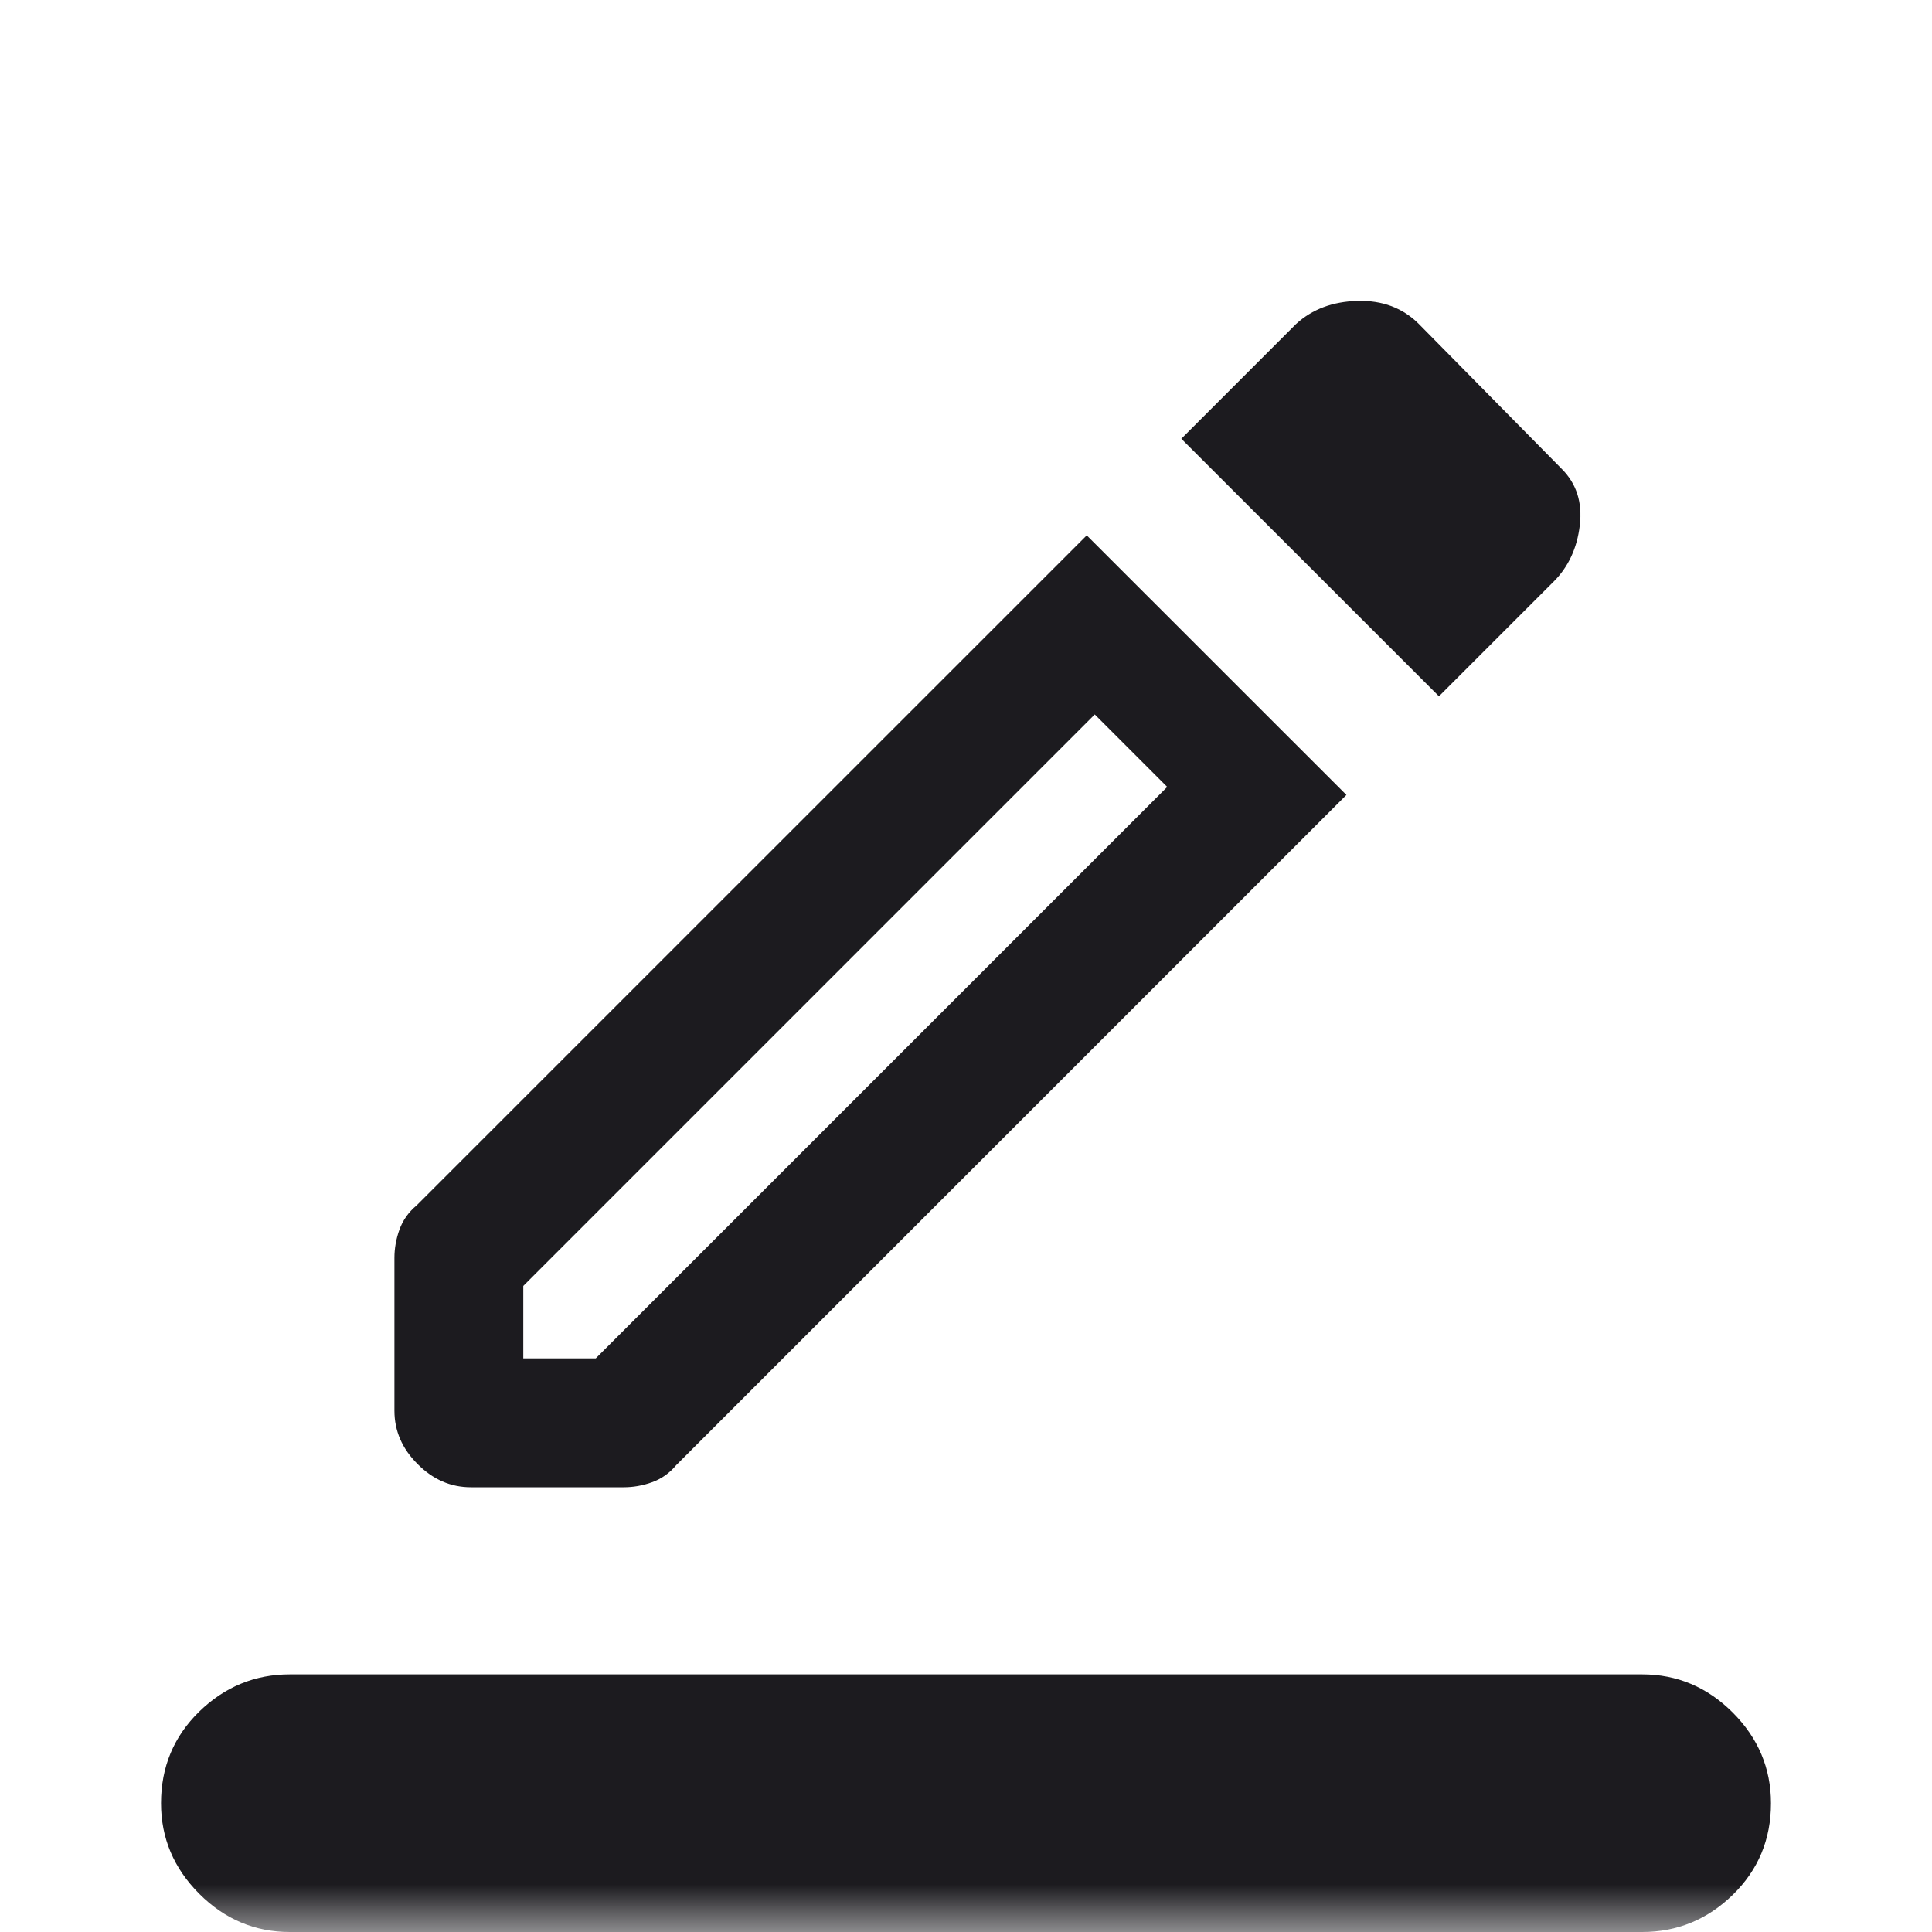 <svg width="20" height="20" viewBox="0 0 20 20" fill="none" xmlns="http://www.w3.org/2000/svg">
<mask id="mask0_9561_391290" style="mask-type:alpha" maskUnits="userSpaceOnUse" x="0" y="0" width="20" height="20">
<rect width="20" height="20" fill="#D9D9D9"/>
</mask>
<g mask="url(#mask0_9561_391290)">
<path d="M3 20C2.639 20 2.326 19.868 2.062 19.604C1.799 19.34 1.667 19.028 1.667 18.667C1.667 18.292 1.799 17.976 2.062 17.719C2.326 17.462 2.639 17.333 3 17.333H17C17.361 17.333 17.674 17.465 17.938 17.729C18.201 17.993 18.333 18.306 18.333 18.667C18.333 19.042 18.201 19.358 17.938 19.615C17.674 19.872 17.361 20 17 20H3ZM4.875 15.396C4.666 15.396 4.482 15.316 4.323 15.156C4.163 14.997 4.083 14.813 4.083 14.604V13.021C4.083 12.924 4.1 12.826 4.135 12.729C4.17 12.632 4.229 12.548 4.312 12.479L11.25 5.542L13.938 8.229L7 15.167C6.931 15.25 6.847 15.309 6.75 15.344C6.653 15.379 6.555 15.396 6.458 15.396H4.875ZM5.417 14.062H6.167L12.083 8.146L11.333 7.396L5.417 13.312V14.062ZM14.896 7.208L12.229 4.542L13.417 3.354C13.584 3.201 13.795 3.122 14.052 3.115C14.309 3.108 14.521 3.187 14.688 3.354L16.167 4.854C16.32 5.007 16.382 5.201 16.354 5.438C16.326 5.674 16.236 5.868 16.083 6.021L14.896 7.208Z" fill="#1C1B1F"/>
</g>
</svg>
